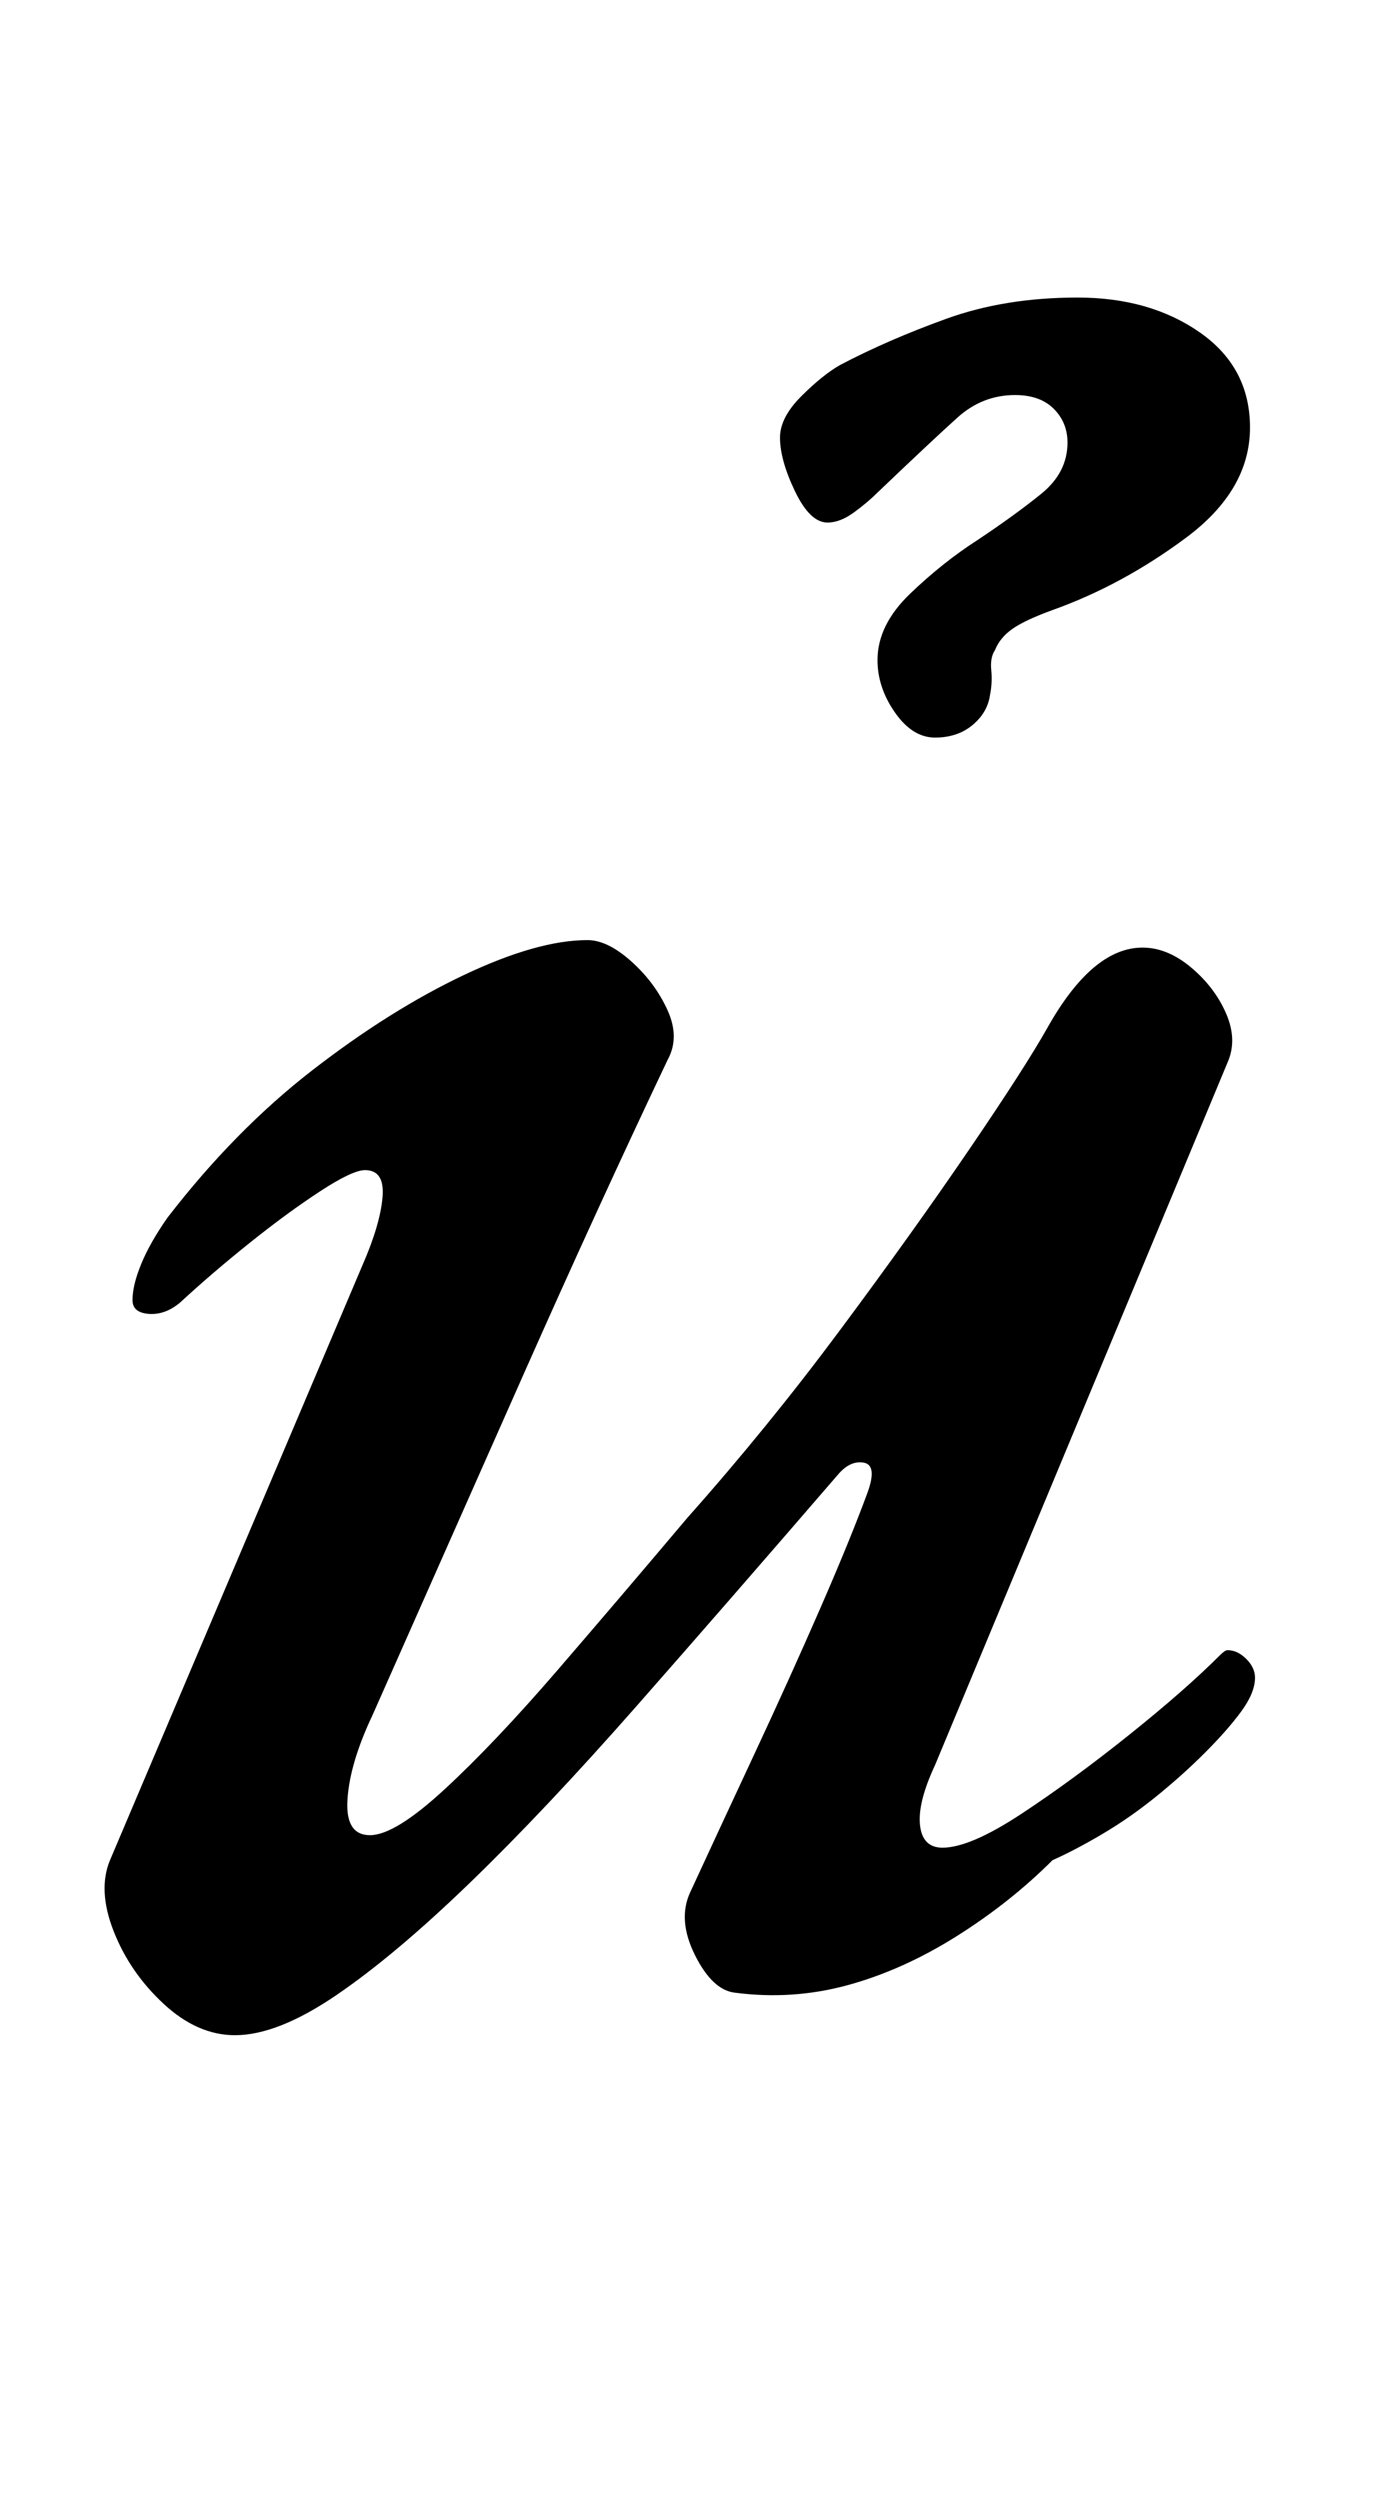 <?xml version="1.0" standalone="no"?>
<!DOCTYPE svg PUBLIC "-//W3C//DTD SVG 1.1//EN" "http://www.w3.org/Graphics/SVG/1.1/DTD/svg11.dtd" >
<svg xmlns="http://www.w3.org/2000/svg" xmlns:xlink="http://www.w3.org/1999/xlink" version="1.1" viewBox="-10 0 550 1000">
  <g transform="matrix(1 0 0 -1 0 800)">
   <path fill="currentColor"
d="M84 -14q-15 0 -28.5 12.5t-20 29t-1.5 28.5l101 238q7 16 8 27t-7 11q-5 0 -18 -8.5t-28 -20.5t-28 -24q-6 -5 -12.5 -4.5t-6.5 5.5q0 6 3.5 14.5t10.5 18.5q27 35 58 59t60.5 38t49.5 14q8 0 17.5 -8.5t14.5 -19.5t0 -20q-28 -59 -57.5 -125.5t-60.5 -136.5
q-9 -19 -10 -33.5t9 -14.5t30 18.5t45 47.5t52 61q32 36 61 75t51.5 72t31.5 49t18.5 24t19.5 8t19.5 -8t14 -18.5t0.5 -19.5l-117 -281q-7 -15 -6 -24t9 -9q11 0 31.5 13.5t43 31.5t36.5 32q2 2 3 2q4 0 7.5 -3.5t3.5 -7.5q0 -6 -5.5 -13.5t-14.5 -16.5t-19.5 -17.5
t-21.5 -15t-20 -10.5q-17 -17 -38.5 -30.5t-43.5 -19.5t-45 -3q-9 1 -16 15t-2 25q12 26 26 56t26 57.5t19 46.5q4 11 -1.5 12t-10.5 -5q-44 -51 -80.5 -92.5t-66.5 -70.5t-53.5 -45t-40.5 -16zM364 505q-9 0 -16 10t-7 21q0 14 13 26.5t27 21.5q15 10 25.5 18.5t10.5 20.5
q0 8 -5.5 13.5t-15.5 5.5q-13 0 -23 -9t-32 -30q-4 -4 -9.5 -8t-10.5 -4q-7 0 -13 12.5t-6 21.5q0 8 8.5 16.5t15.5 12.5q19 10 42.5 18.5t52.5 8.5t49 -14t20 -38q0 -25 -25.5 -44t-53.5 -29q-11 -4 -16 -7.5t-7 -8.5q-2 -3 -1.5 -8t-0.5 -10q-1 -7 -7 -12t-15 -5z" />
  </g>

</svg>
